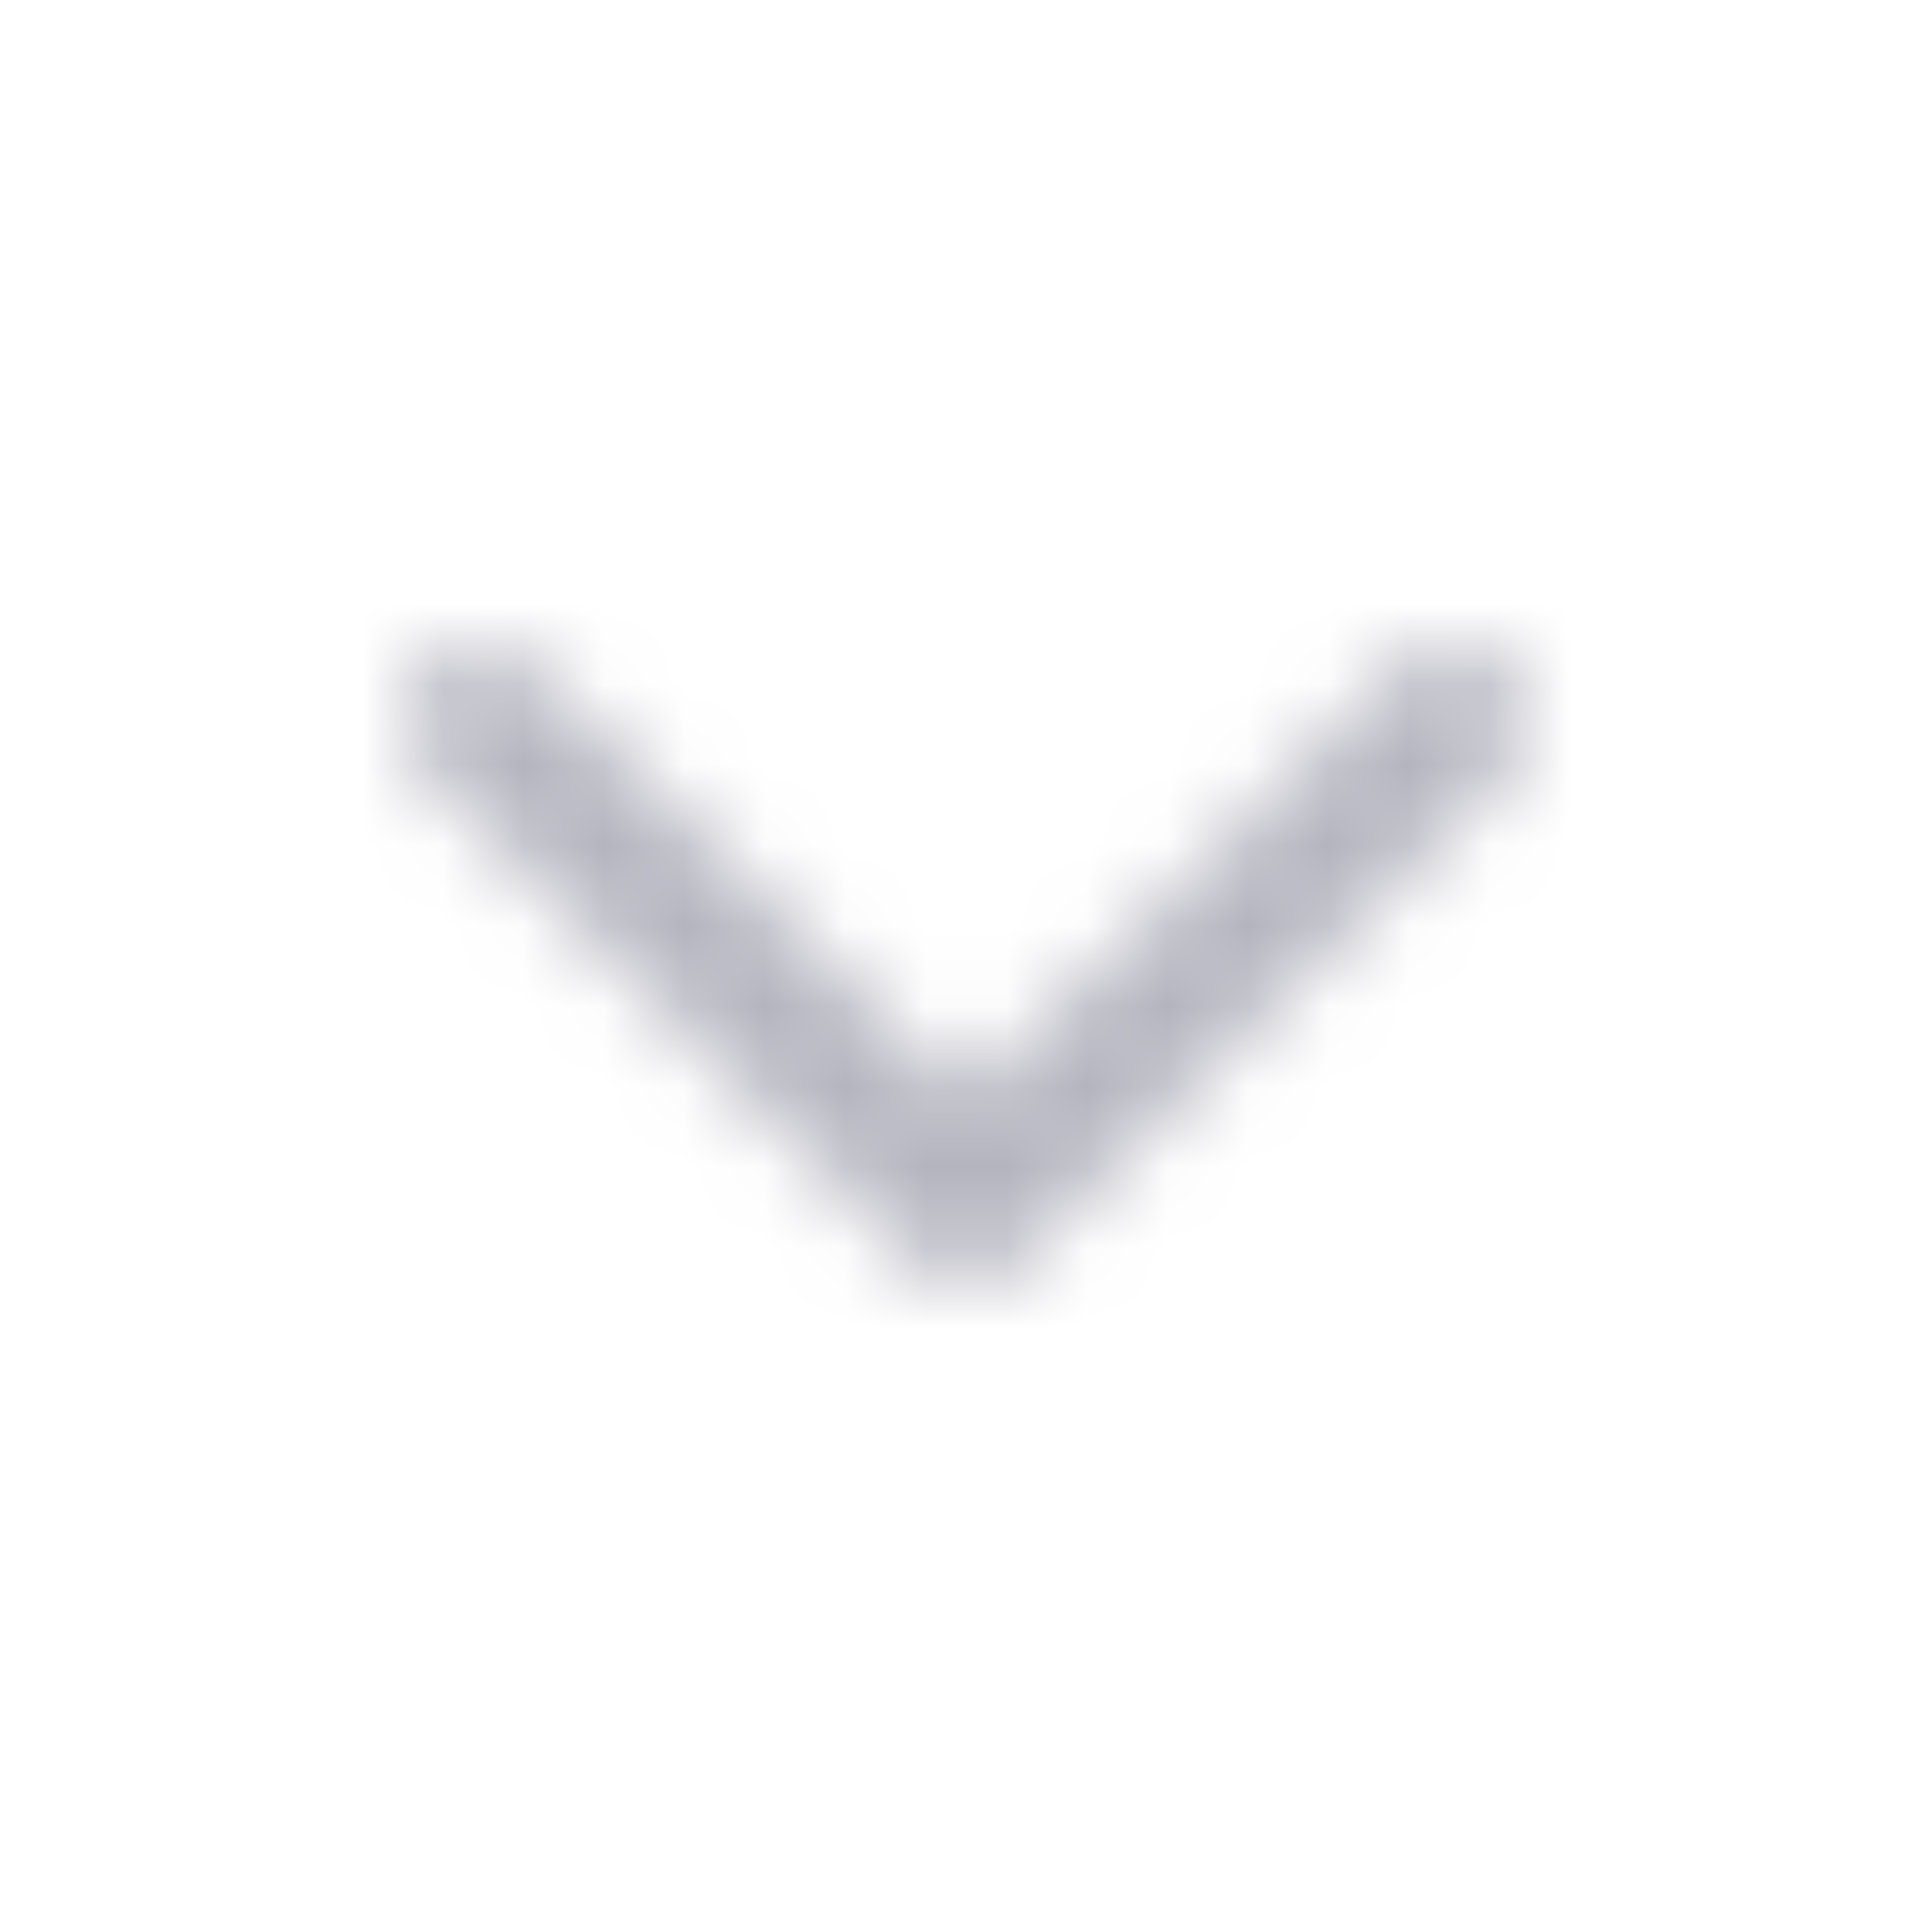 <svg width="24" height="24" viewBox="0 0 24 24" fill="none" xmlns="http://www.w3.org/2000/svg">
<mask id="mask0_1415_42746" style="mask-type:alpha" maskUnits="userSpaceOnUse" x="5" y="8" width="14" height="8">
<path d="M5.274 8.275C4.909 8.64 4.909 9.228 5.274 9.593L11.474 15.782C11.765 16.073 12.235 16.073 12.526 15.782L18.726 9.593C19.091 9.228 19.091 8.64 18.726 8.275C18.36 7.91 17.771 7.91 17.405 8.275L11.996 13.667L6.587 8.267C6.229 7.91 5.632 7.91 5.274 8.275Z" fill="black"/>
</mask>
<g mask="url(#mask0_1415_42746)">
<rect x="24" width="24" height="24" transform="rotate(90 24 0)" fill="#B4B4BF"/>
</g>
</svg>
